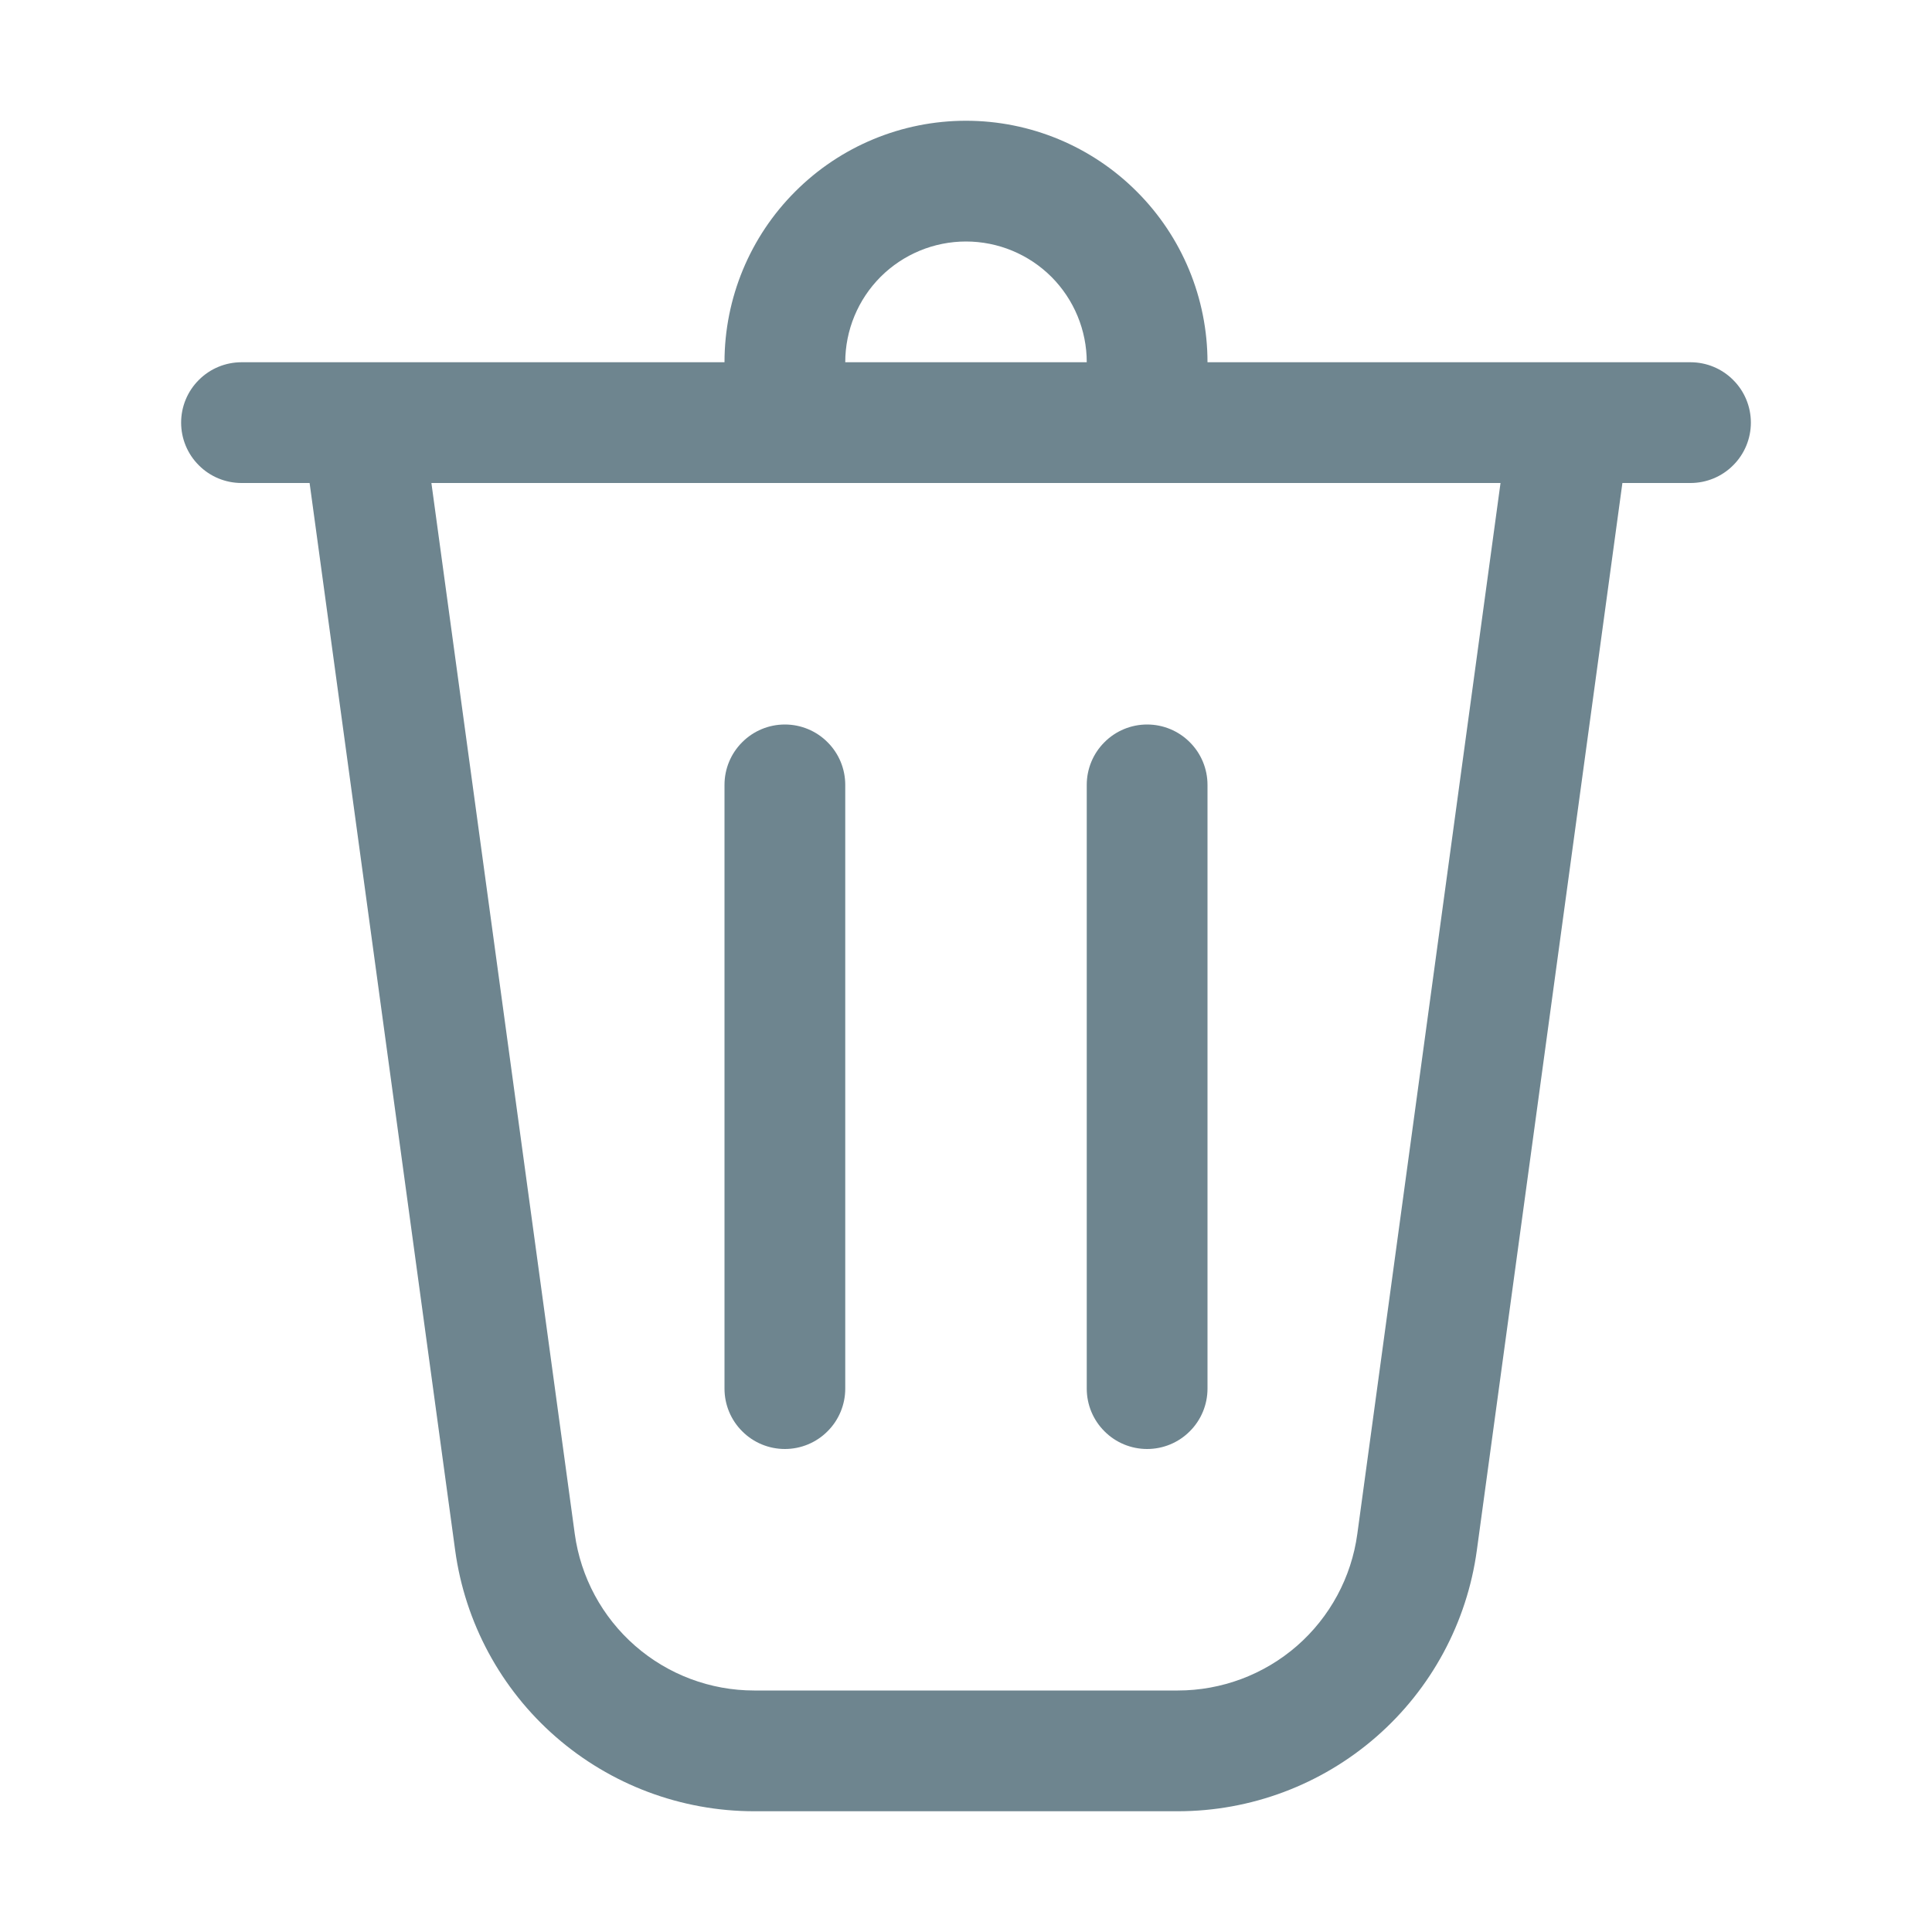 <svg width="24" height="24" viewBox="0 0 24 24" fill="none" xmlns="http://www.w3.org/2000/svg">
<g clip-path="url(#clip0_1291_3702)">
<path d="M10.5 4.5L13.5 4.5C13.5 4.102 13.342 3.721 13.061 3.439C12.779 3.158 12.398 3 12 3C11.602 3 11.221 3.158 10.939 3.439C10.658 3.721 10.5 4.102 10.5 4.5ZM9 4.5C9 3.704 9.316 2.941 9.879 2.379C10.441 1.816 11.204 1.5 12 1.5C12.796 1.5 13.559 1.816 14.121 2.379C14.684 2.941 15 3.704 15 4.5L21 4.5C21.199 4.5 21.39 4.579 21.53 4.72C21.671 4.86 21.75 5.051 21.75 5.25C21.75 5.449 21.671 5.64 21.53 5.78C21.39 5.921 21.199 6 21 6L20.154 6L18.346 19.257C18.224 20.155 17.78 20.979 17.097 21.575C16.414 22.171 15.538 22.5 14.631 22.5L9.369 22.5C8.462 22.5 7.586 22.171 6.903 21.575C6.22 20.979 5.776 20.155 5.654 19.257L3.846 6L3 6C2.801 6 2.61 5.921 2.47 5.78C2.329 5.64 2.25 5.449 2.25 5.25C2.25 5.051 2.329 4.86 2.47 4.72C2.61 4.579 2.801 4.5 3 4.5L9 4.5ZM10.5 9.75C10.5 9.551 10.421 9.36 10.28 9.22C10.14 9.079 9.949 9 9.75 9C9.551 9 9.36 9.079 9.22 9.22C9.079 9.36 9 9.551 9 9.75L9 17.25C9 17.449 9.079 17.64 9.22 17.78C9.36 17.921 9.551 18 9.75 18C9.949 18 10.14 17.921 10.28 17.78C10.421 17.64 10.5 17.449 10.5 17.25L10.5 9.75ZM14.25 9C14.449 9 14.64 9.079 14.78 9.22C14.921 9.36 15 9.551 15 9.75L15 17.25C15 17.449 14.921 17.64 14.78 17.78C14.64 17.921 14.449 18 14.25 18C14.051 18 13.86 17.921 13.72 17.78C13.579 17.64 13.5 17.449 13.5 17.25L13.5 9.75C13.5 9.551 13.579 9.36 13.72 9.22C13.86 9.079 14.051 9 14.25 9ZM7.14 19.055C7.214 19.593 7.48 20.087 7.89 20.445C8.3 20.803 8.825 21 9.369 21L14.631 21C15.175 21 15.701 20.803 16.111 20.446C16.521 20.088 16.788 19.594 16.861 19.055L18.64 6L5.359 6L7.14 19.055Z" fill="#6E858F"/>
</g>
<defs>
<clipPath id="clip0_1291_3702">
<rect width="24" height="24" fill="white"/>
</clipPath>
</defs>
</svg>
